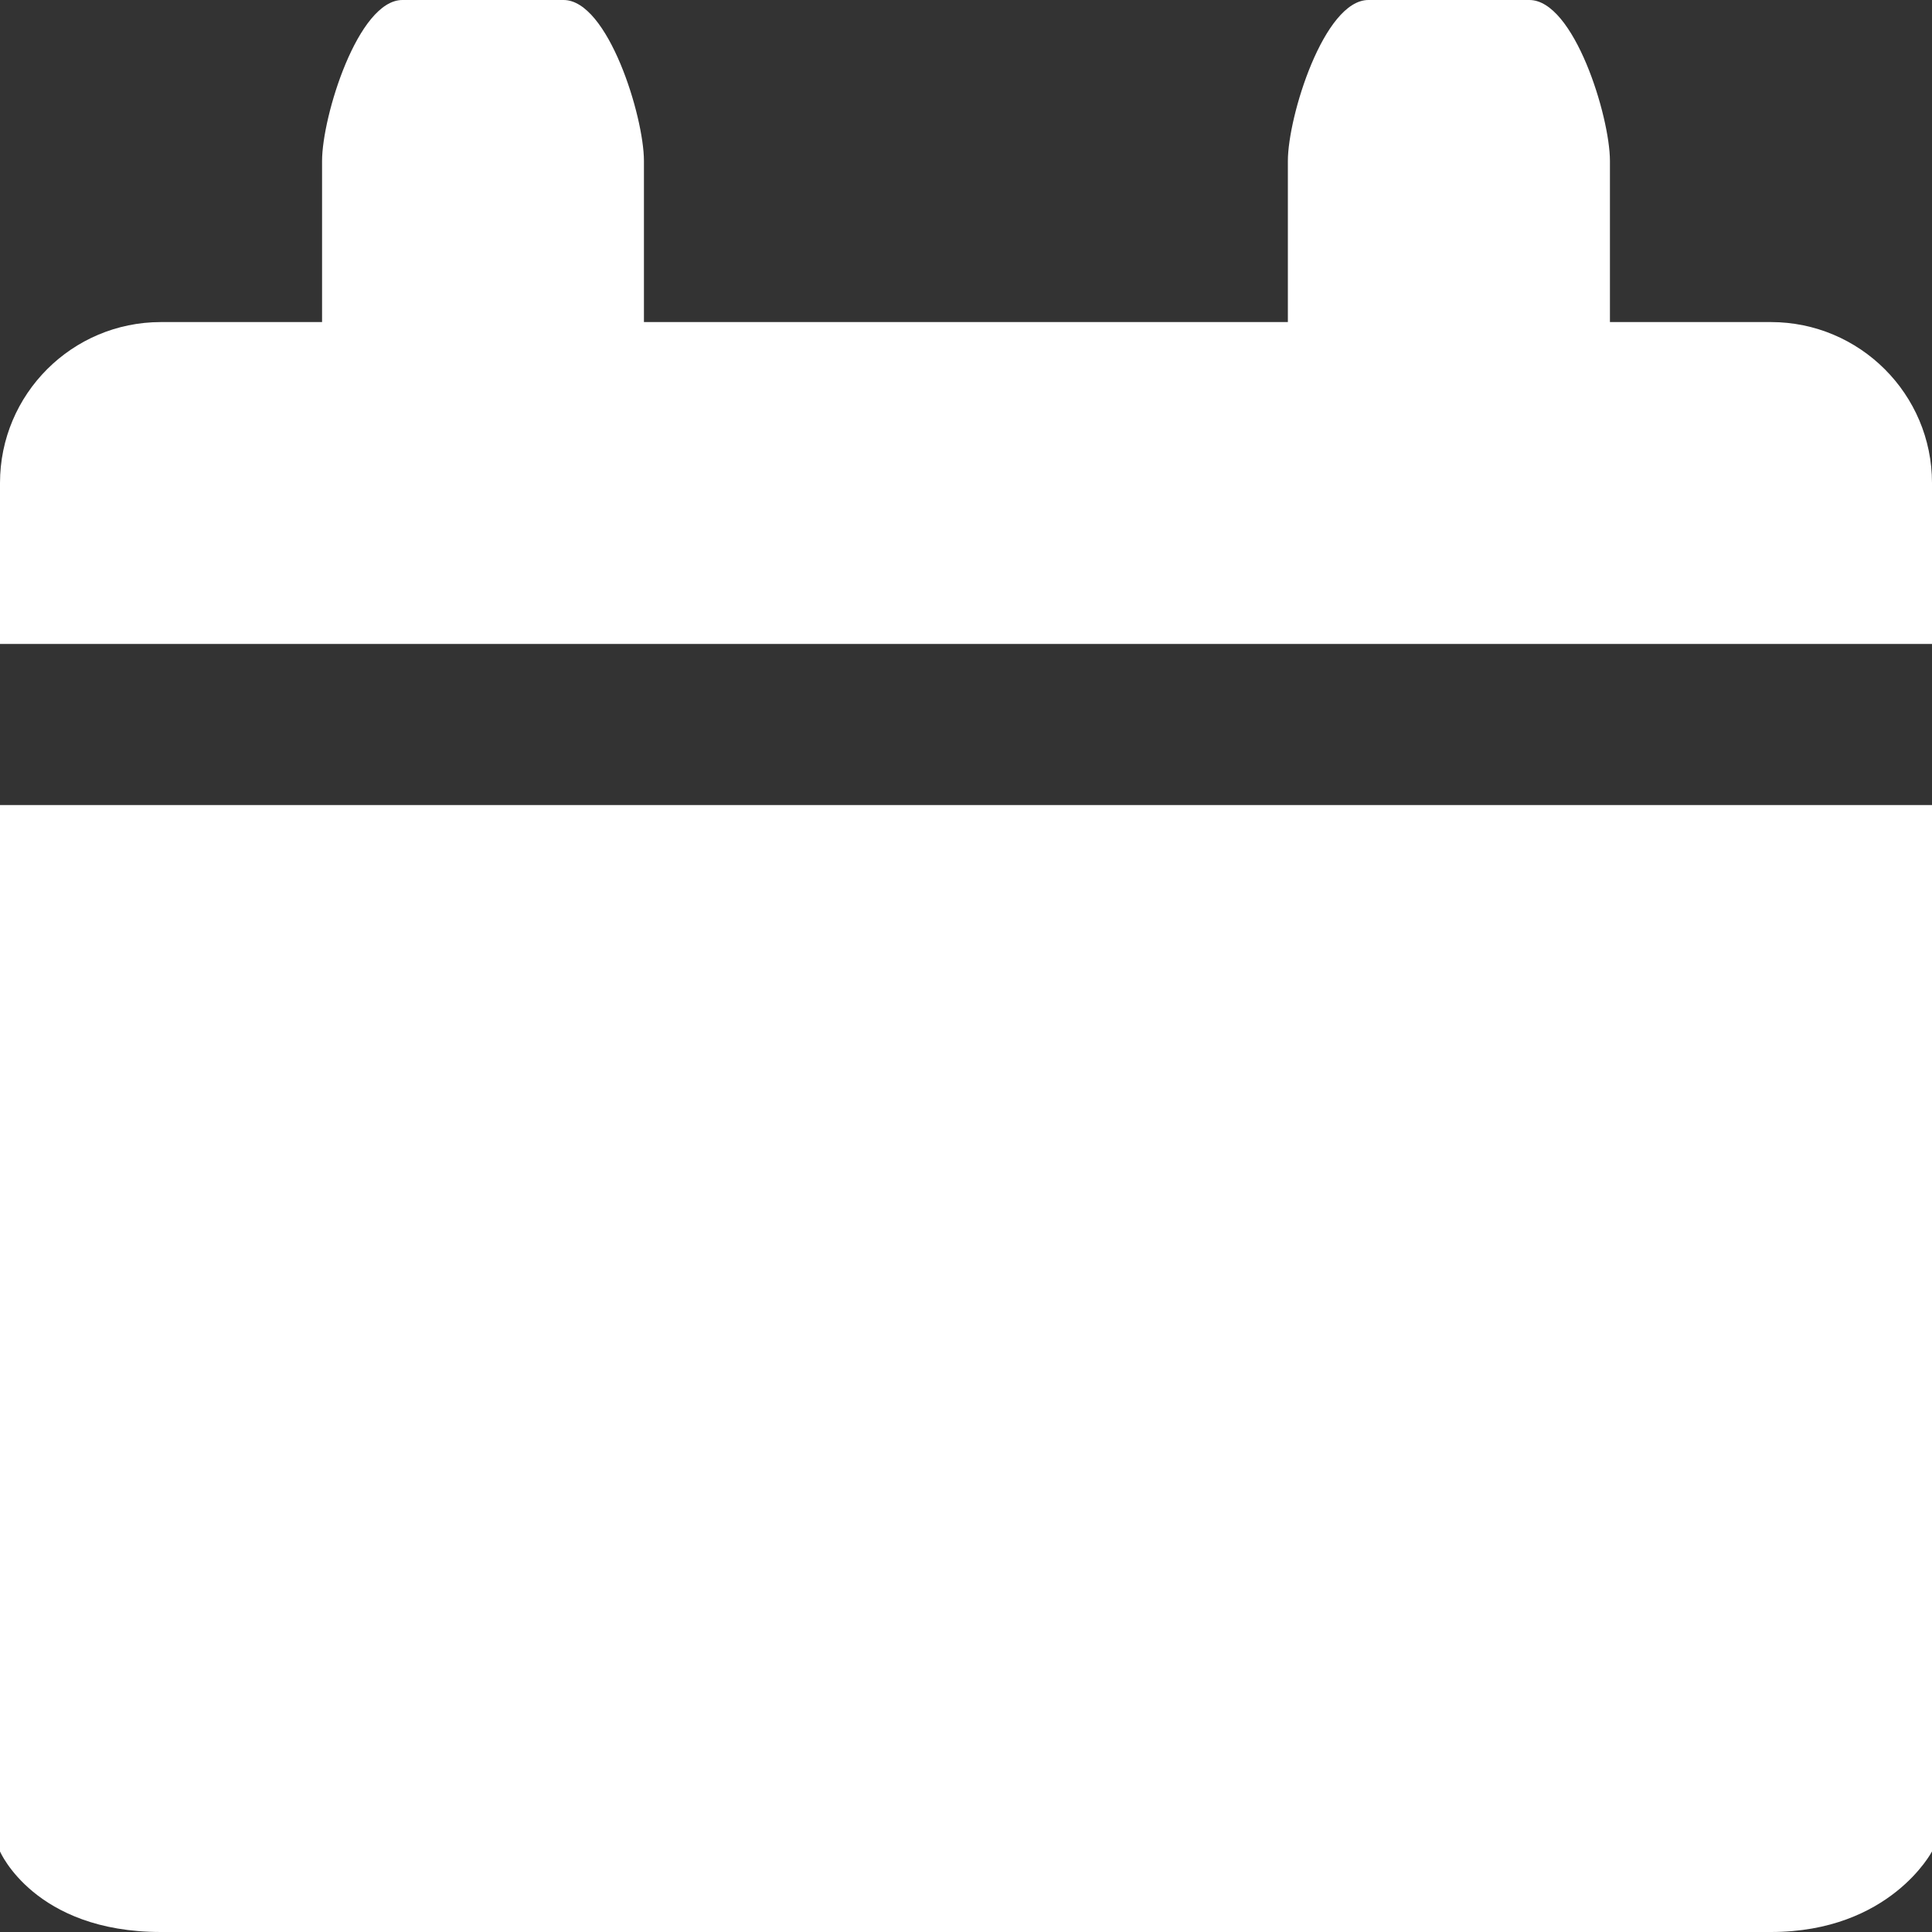 <svg width="10" height="10" viewBox="0 0 10 10" fill="none" xmlns="http://www.w3.org/2000/svg">
<rect x="0" y="0" width="10" height="10" fill="#333333" stroke="none"/>
<path fill-rule="evenodd" clip-rule="evenodd" d="M0 2.5C0 2.04 0.373 1.667 0.833 1.667H1.667V0.833C1.667 0.603 1.853 0 2.083 0H2.917C3.147 0 3.333 0.603 3.333 0.833V1.667H6.666V0.833C6.666 0.603 6.853 0 7.083 0H7.916C8.147 0 8.333 0.603 8.333 0.833V1.667H9.166C9.626 1.667 10 2.04 10 2.5V3.333H0V2.5ZM10 4.167V9.583C10 9.583 9.783 10 9.166 10H0.833C0.178 10 0 9.583 0 9.583V4.167H10Z" fill="white"/>
</svg>
